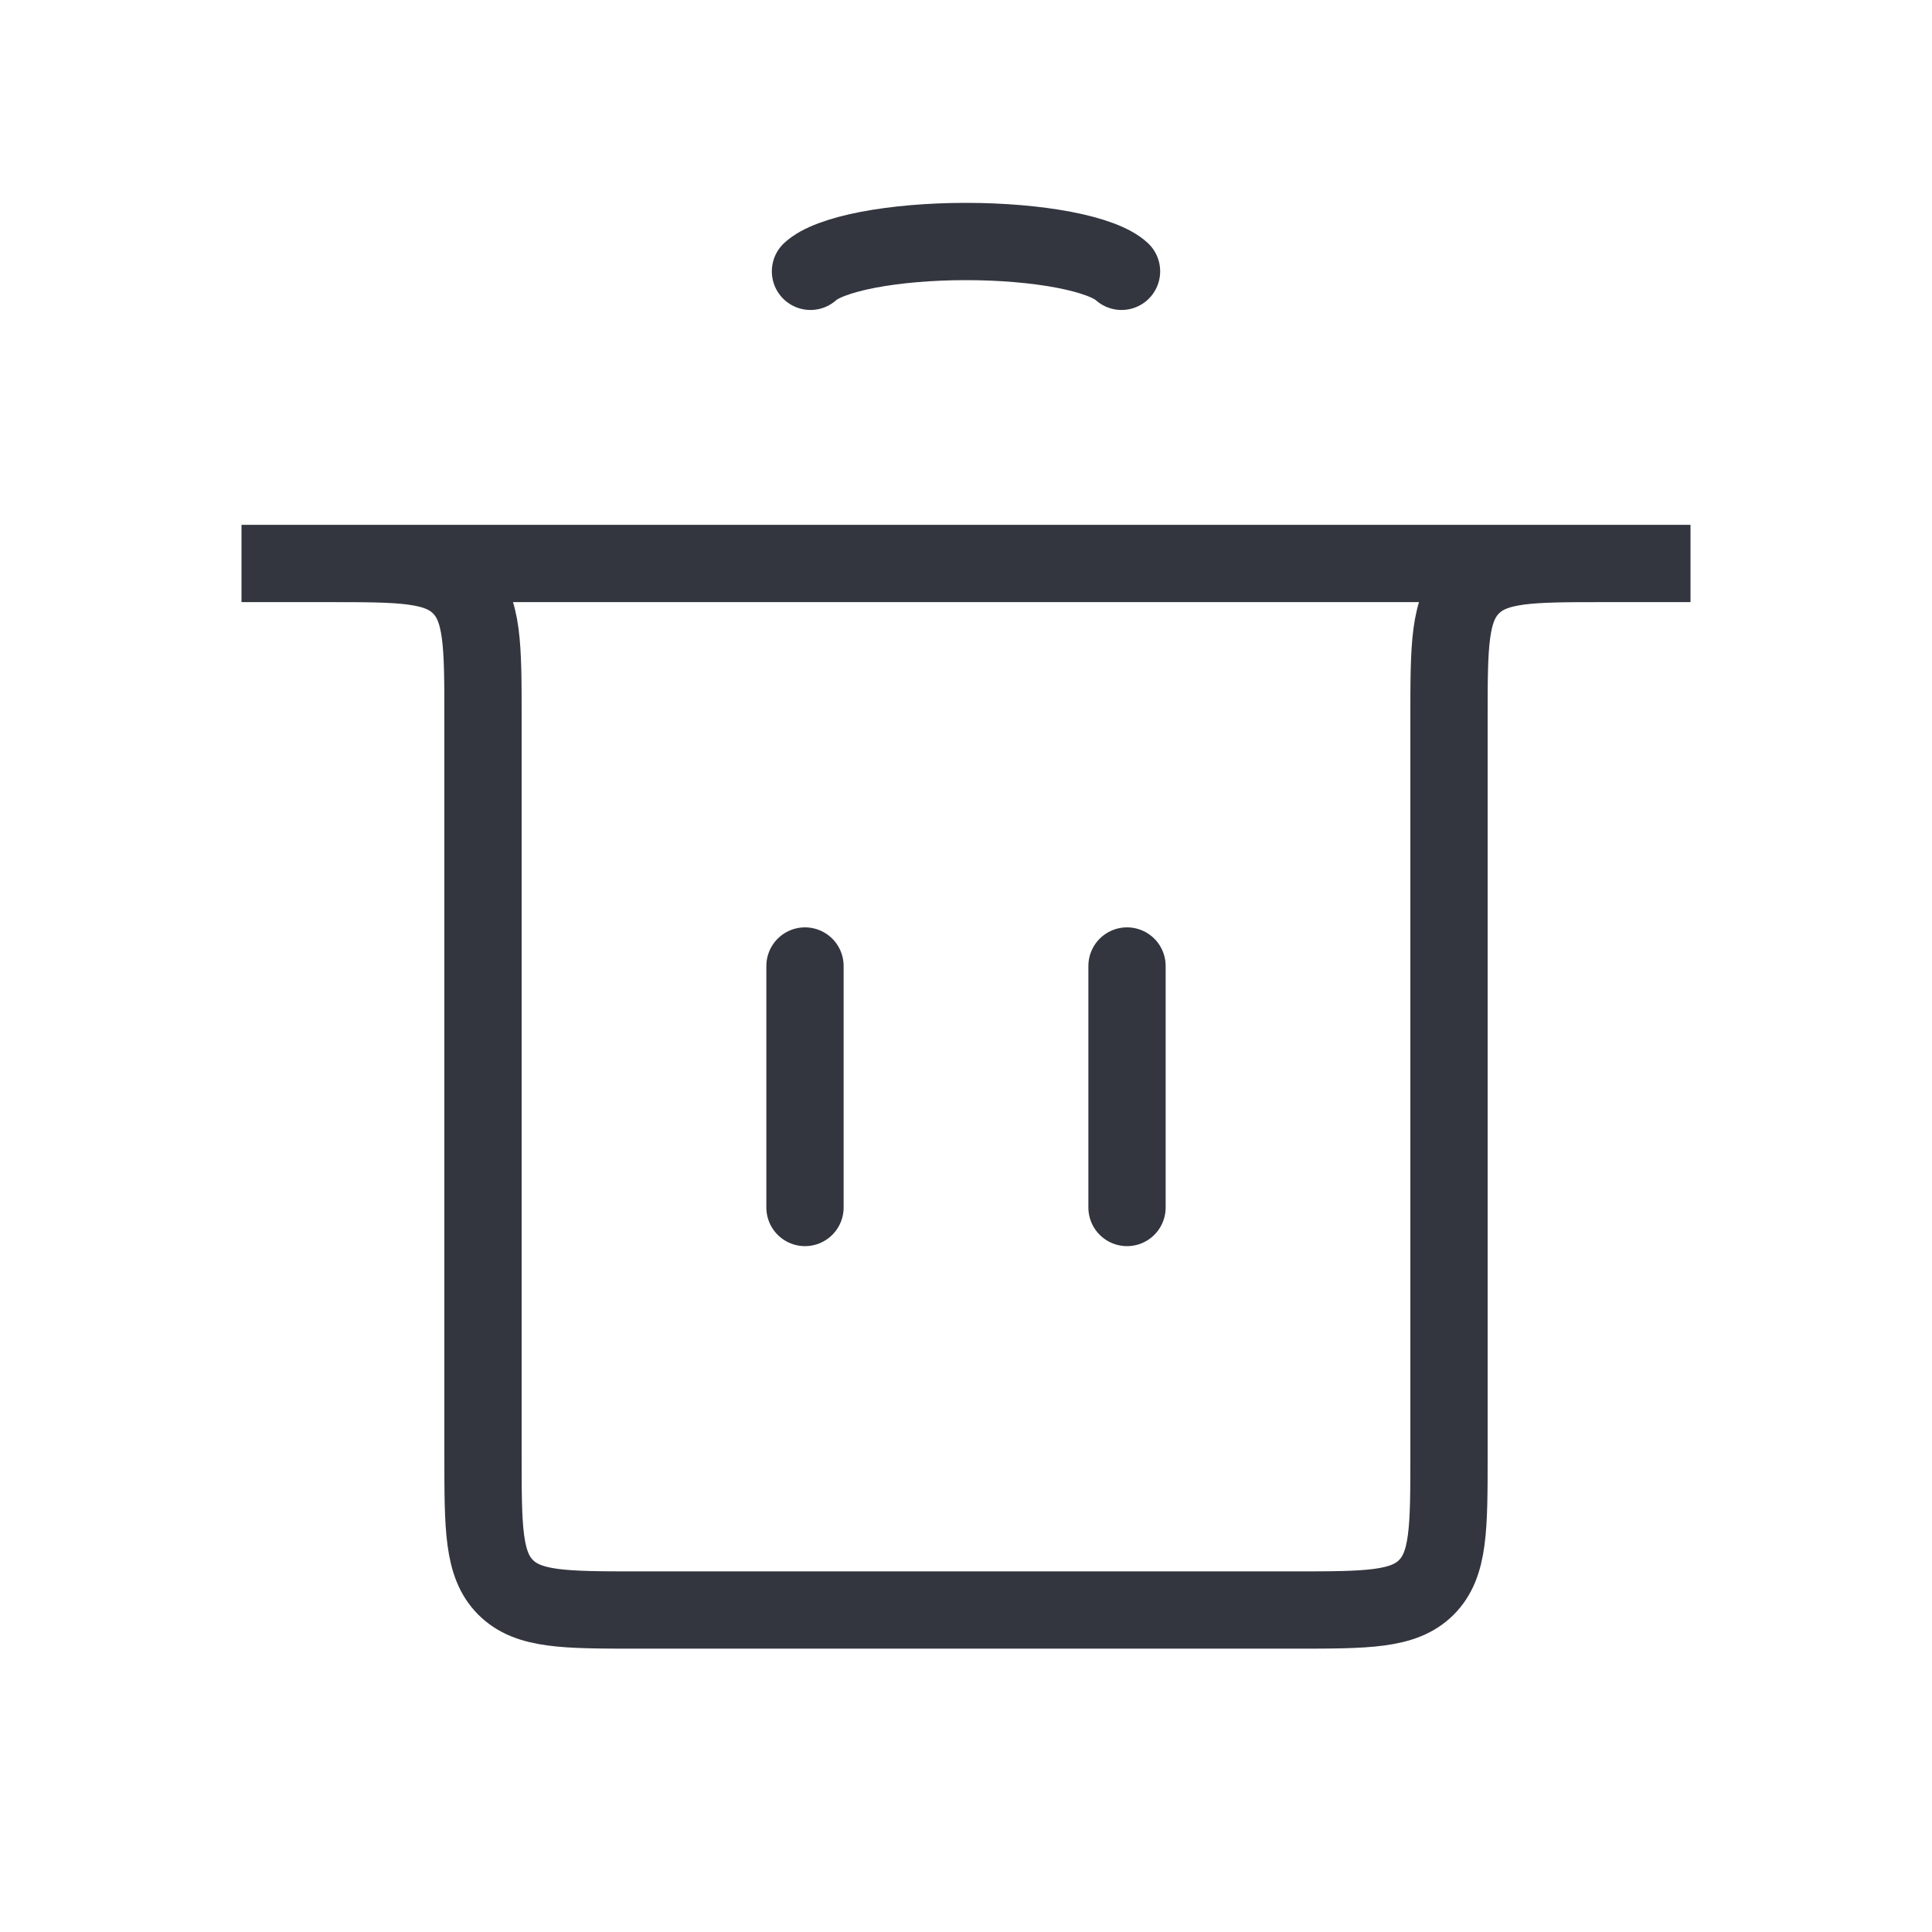 <svg width="50" height="50" viewBox="0 0 50 50" fill="none" xmlns="http://www.w3.org/2000/svg">
<path d="M20.833 31.25L20.833 25" stroke="#33363F" stroke-width="2" stroke-linecap="round"/>
<path d="M29.167 31.25L29.167 25" stroke="#33363F" stroke-width="2" stroke-linecap="round"/>
<path d="M6.25 14.583H43.75H41.5C39.614 14.583 38.672 14.583 38.086 15.169C37.5 15.755 37.5 16.698 37.5 18.583V37.667C37.5 39.552 37.5 40.495 36.914 41.081C36.328 41.667 35.386 41.667 33.5 41.667H16.5C14.614 41.667 13.672 41.667 13.086 41.081C12.5 40.495 12.5 39.552 12.5 37.667V18.583C12.5 16.698 12.5 15.755 11.914 15.169C11.328 14.583 10.386 14.583 8.5 14.583H6.25Z" stroke="#33363F" stroke-width="2" stroke-linecap="round"/>
<path d="M20.975 7.022C21.213 6.801 21.736 6.605 22.463 6.465C23.191 6.326 24.083 6.25 25 6.25C25.917 6.25 26.809 6.326 27.537 6.465C28.264 6.605 28.787 6.801 29.025 7.022" stroke="#33363F" stroke-width="2" stroke-linecap="round"/>
</svg>
